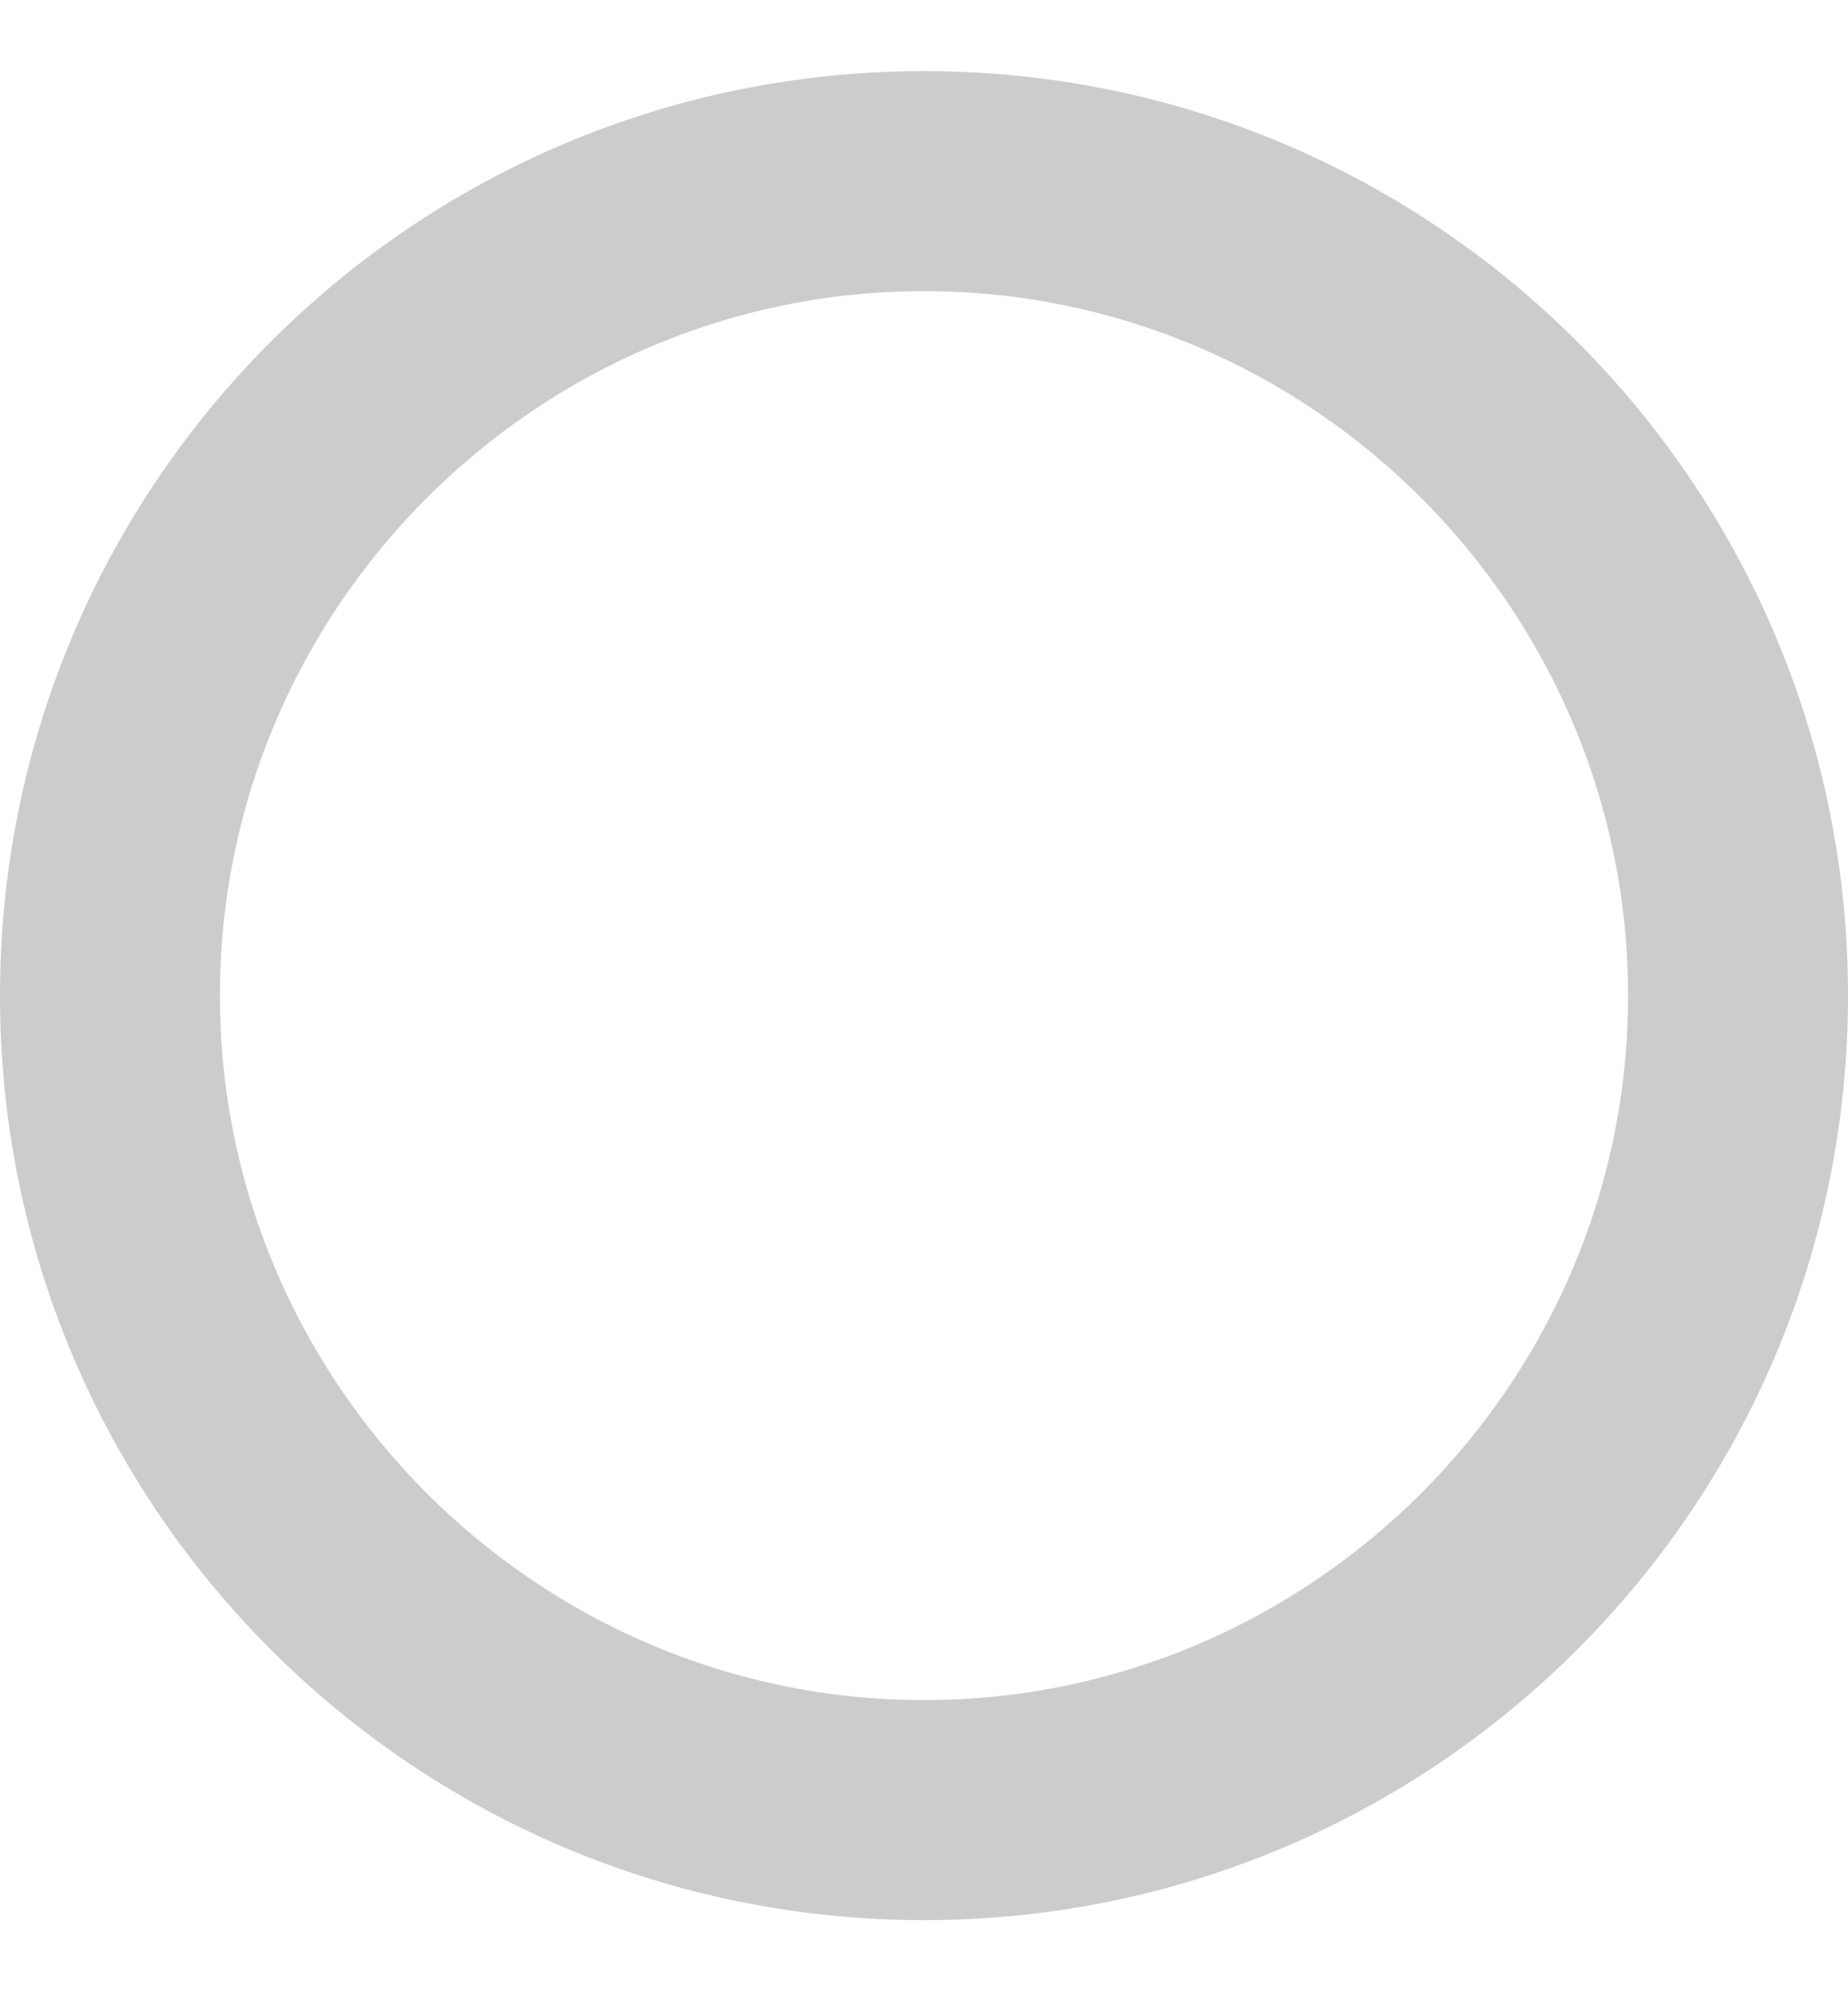 <?xml version="1.0" encoding="utf-8"?>
<!-- Generator: Adobe Illustrator 24.0.1, SVG Export Plug-In . SVG Version: 6.00 Build 0)  -->
<svg version="1.1" id="Слой_1" xmlns="http://www.w3.org/2000/svg" xmlns:xlink="http://www.w3.org/1999/xlink" x="0px" y="0px"
	 viewBox="0 0 416 448" style="enable-background:new 0 0 416 448;" xml:space="preserve">
<style type="text/css">
	.st0{fill-rule:evenodd;clip-rule:evenodd;fill:#CCCCCC;}
</style>
<title></title>
<g id="icomoon-ignore">
</g>
<path class="st0" d="M208,65.5c87.2,0,158.5,71.3,158.5,158.5S295.2,382.5,208,382.5S49.5,311.2,49.5,224S120.8,65.5,208,65.5z
	 M208,16C93.1,16,0,109.1,0,224s93.1,208,208,208s208-93.1,208-208S322.9,16,208,16z"/>
</svg>

